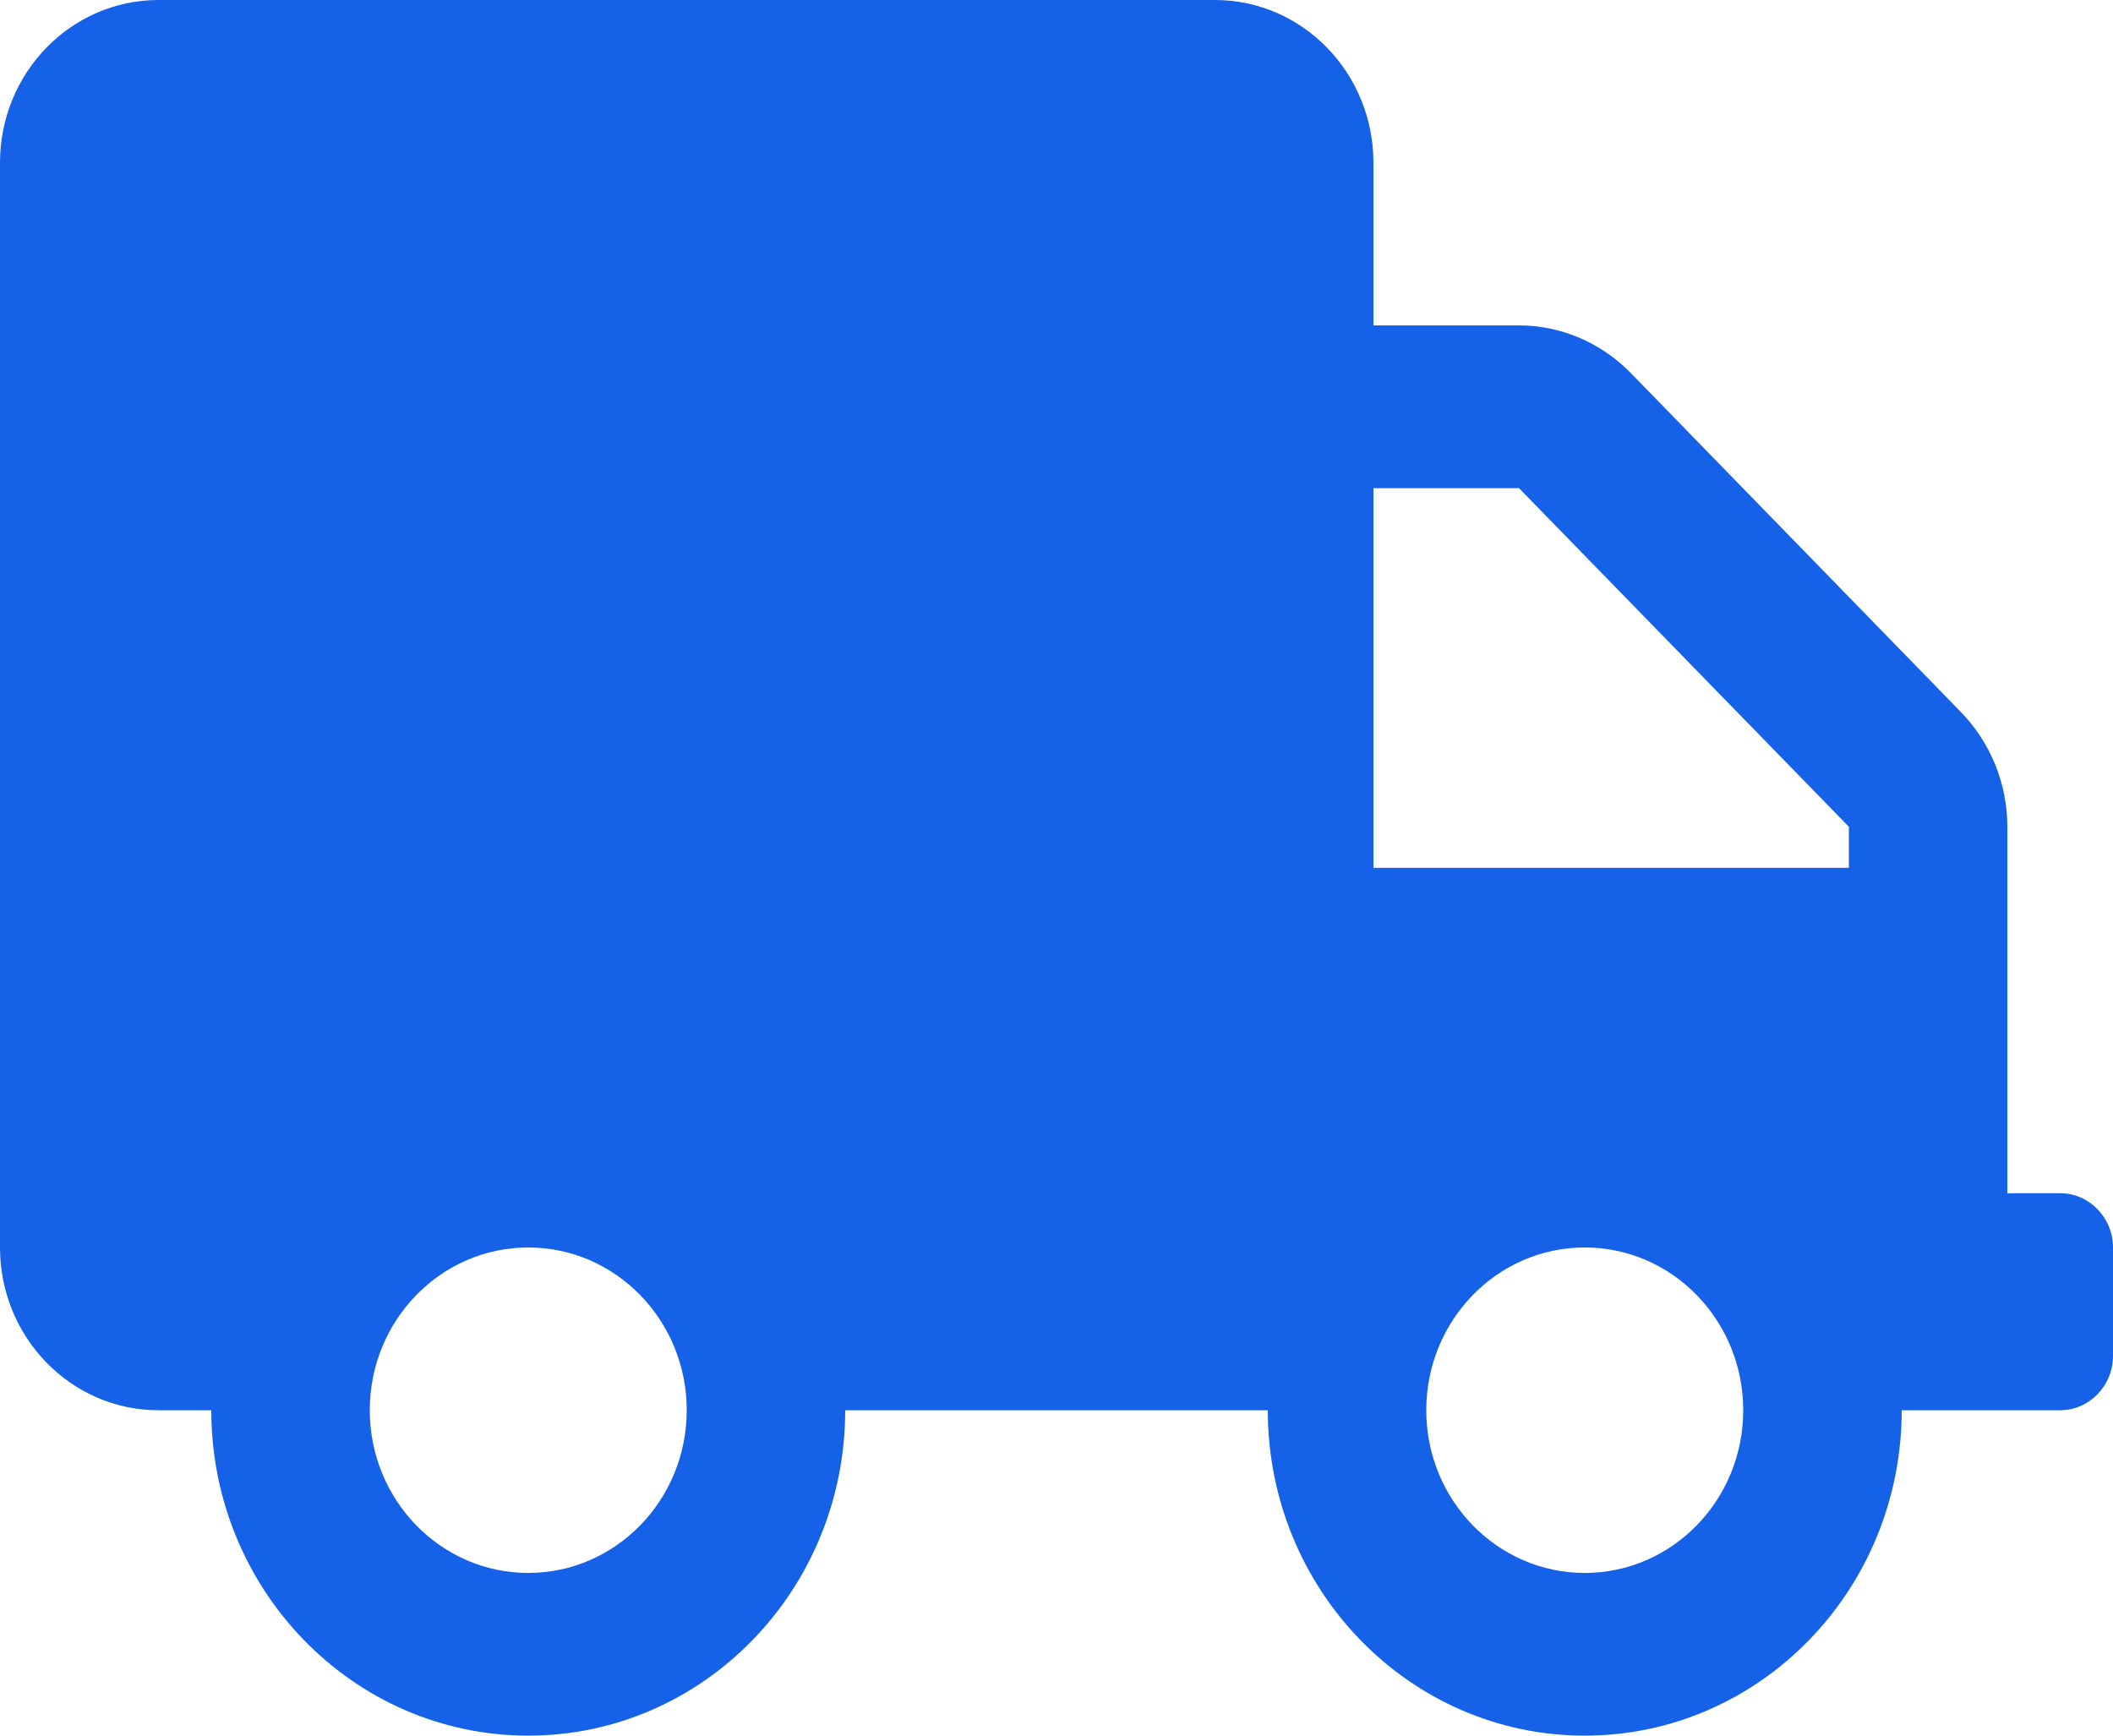 <svg width="28" height="23" viewBox="0 0 28 23" fill="none" xmlns="http://www.w3.org/2000/svg">
<path d="M27.3 15.812H26.6V10.956C26.6 10.386 26.377 9.838 25.983 9.434L21.613 4.946C21.219 4.542 20.685 4.312 20.129 4.312H18.2V2.156C18.2 0.966 17.259 0 16.1 0H2.1C0.941 0 0 0.966 0 2.156V16.531C0 17.722 0.941 18.688 2.1 18.688H2.8C2.8 21.068 4.681 23 7 23C9.319 23 11.2 21.068 11.2 18.688H16.8C16.8 21.068 18.681 23 21 23C23.319 23 25.2 21.068 25.2 18.688H27.3C27.685 18.688 28 18.364 28 17.969V16.531C28 16.136 27.685 15.812 27.3 15.812ZM7 20.844C5.841 20.844 4.9 19.878 4.9 18.688C4.9 17.497 5.841 16.531 7 16.531C8.159 16.531 9.1 17.497 9.1 18.688C9.1 19.878 8.159 20.844 7 20.844ZM21 20.844C19.841 20.844 18.9 19.878 18.9 18.688C18.9 17.497 19.841 16.531 21 16.531C22.159 16.531 23.1 17.497 23.1 18.688C23.1 19.878 22.159 20.844 21 20.844ZM24.5 11.5H18.2V6.469H20.129L24.5 10.956V11.5Z" fill="#1562E8"/>
</svg>
